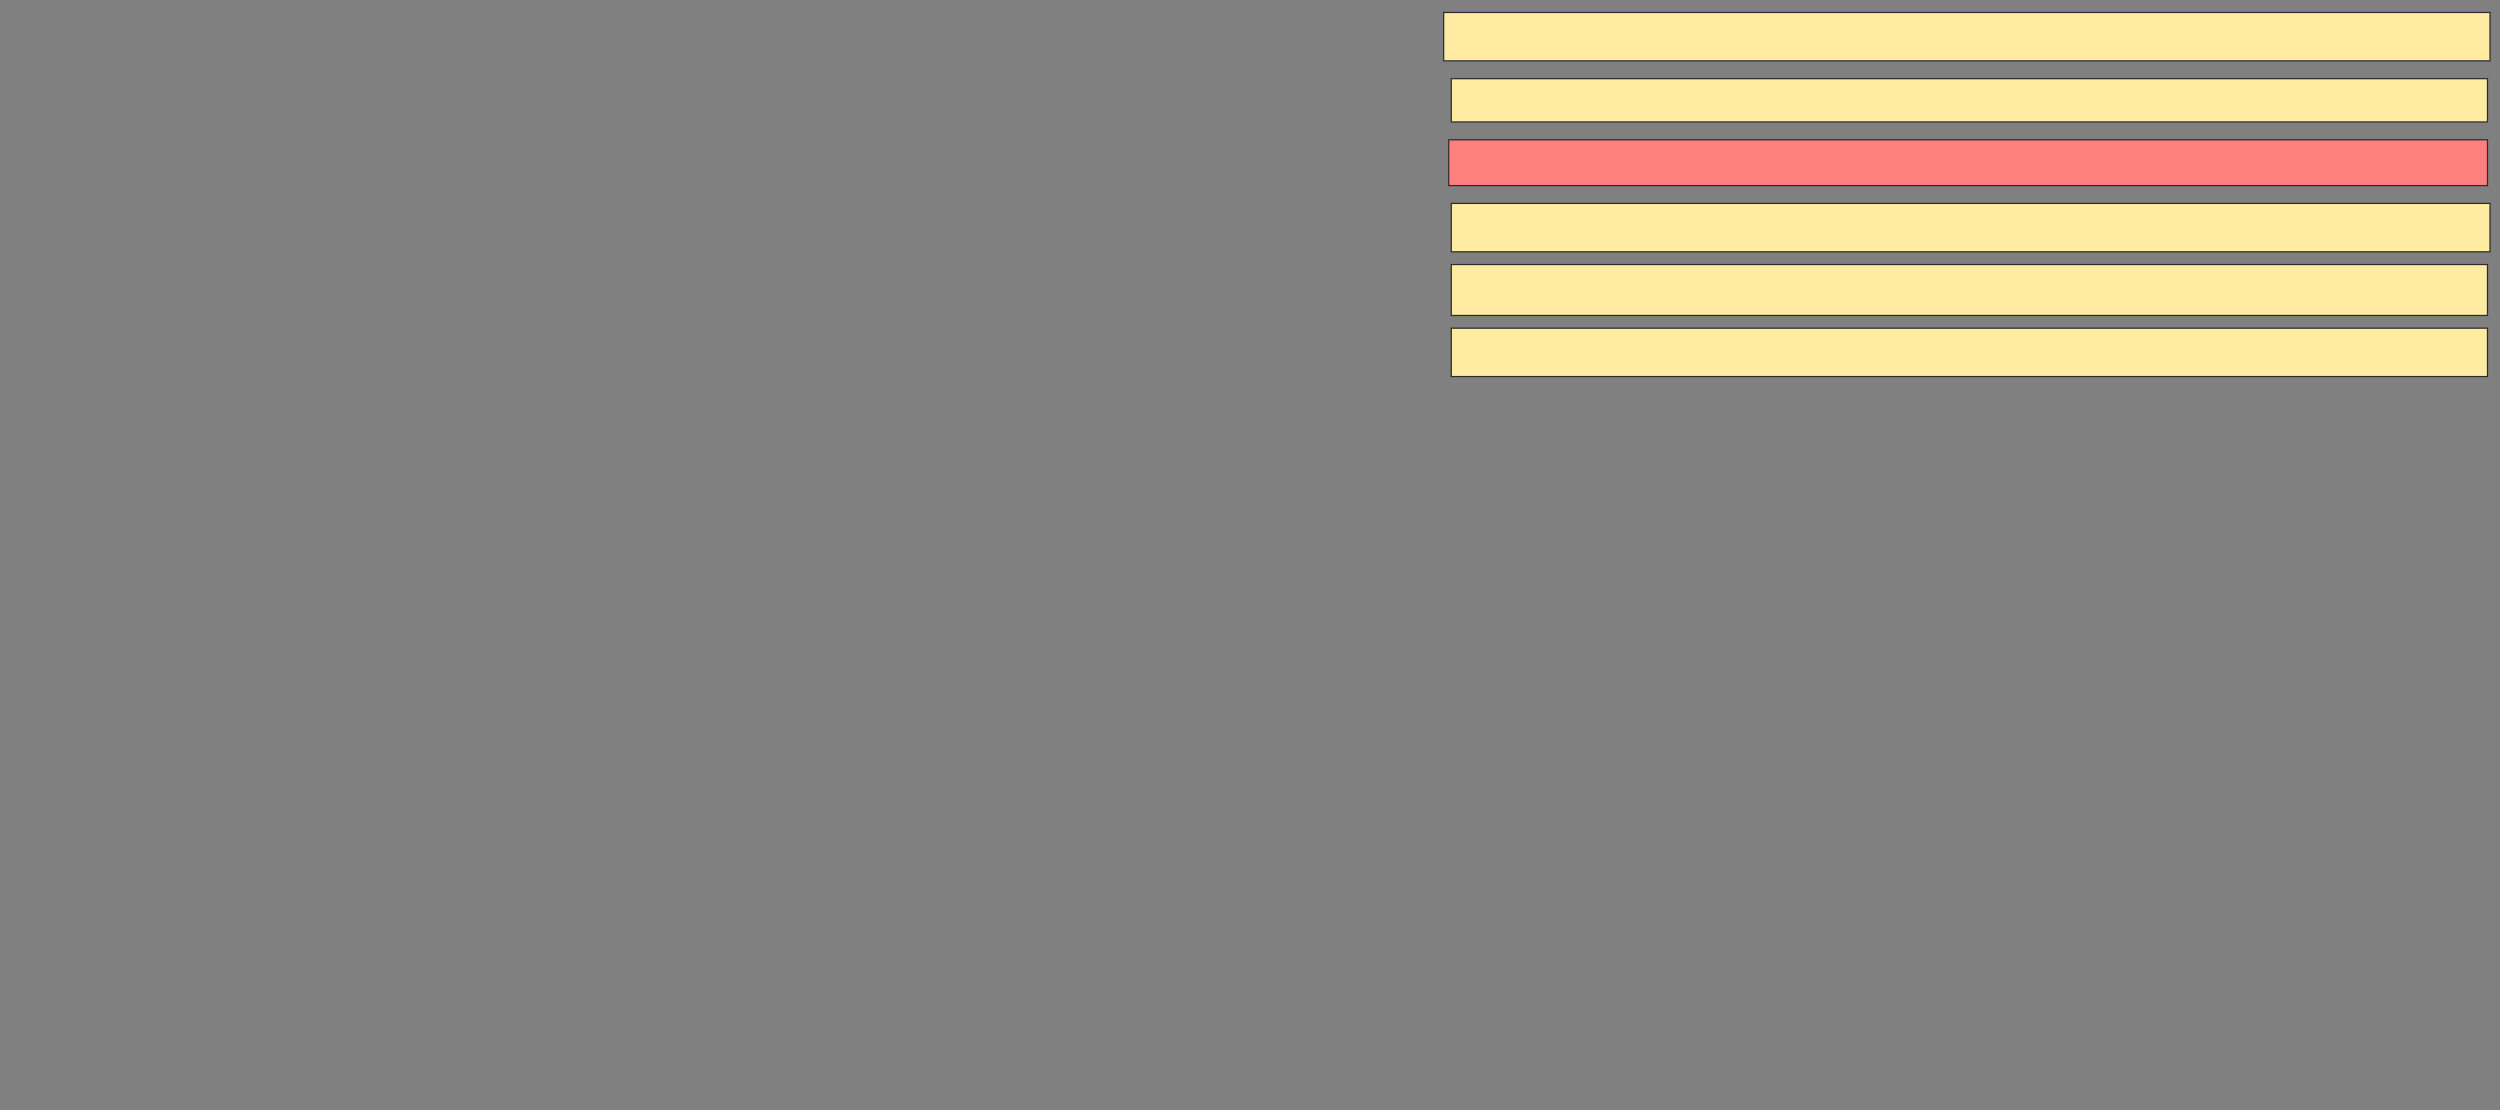 <svg xmlns="http://www.w3.org/2000/svg" width="2004" height="890">
 <rect width="100%" height="100%" fill="#808080" stroke="none"/>
 <!-- Created with Image Occlusion Enhanced -->
 <g>
  <title>Labels</title>
 </g>
 <g>
  <title>Masks</title>
  <rect id="b01e7bf1aa1f4a8bba1d9b48393847c9-ao-1" height="38.776" width="838.775" y="10" x="1157.224" stroke="#2D2D2D" fill="#FFEBA2"/>
  <rect id="b01e7bf1aa1f4a8bba1d9b48393847c9-ao-2" height="36.735" width="832.653" y="112.041" x="1161.306" stroke="#2D2D2D" fill="#FF7E7E" class="qshape"/>
  <rect id="b01e7bf1aa1f4a8bba1d9b48393847c9-ao-3" height="40.816" width="830.612" y="212.041" x="1163.347" stroke="#2D2D2D" fill="#FFEBA2"/>
  <rect id="b01e7bf1aa1f4a8bba1d9b48393847c9-ao-4" height="34.694" width="830.612" y="63.061" x="1163.347" stroke="#2D2D2D" fill="#FFEBA2"/>
  <rect id="b01e7bf1aa1f4a8bba1d9b48393847c9-ao-5" height="38.776" width="832.653" y="163.061" x="1163.347" stroke="#2D2D2D" fill="#FFEBA2"/>
  <rect id="b01e7bf1aa1f4a8bba1d9b48393847c9-ao-6" height="38.776" width="830.612" y="263.061" x="1163.347" stroke="#2D2D2D" fill="#FFEBA2"/>
 </g>
</svg>